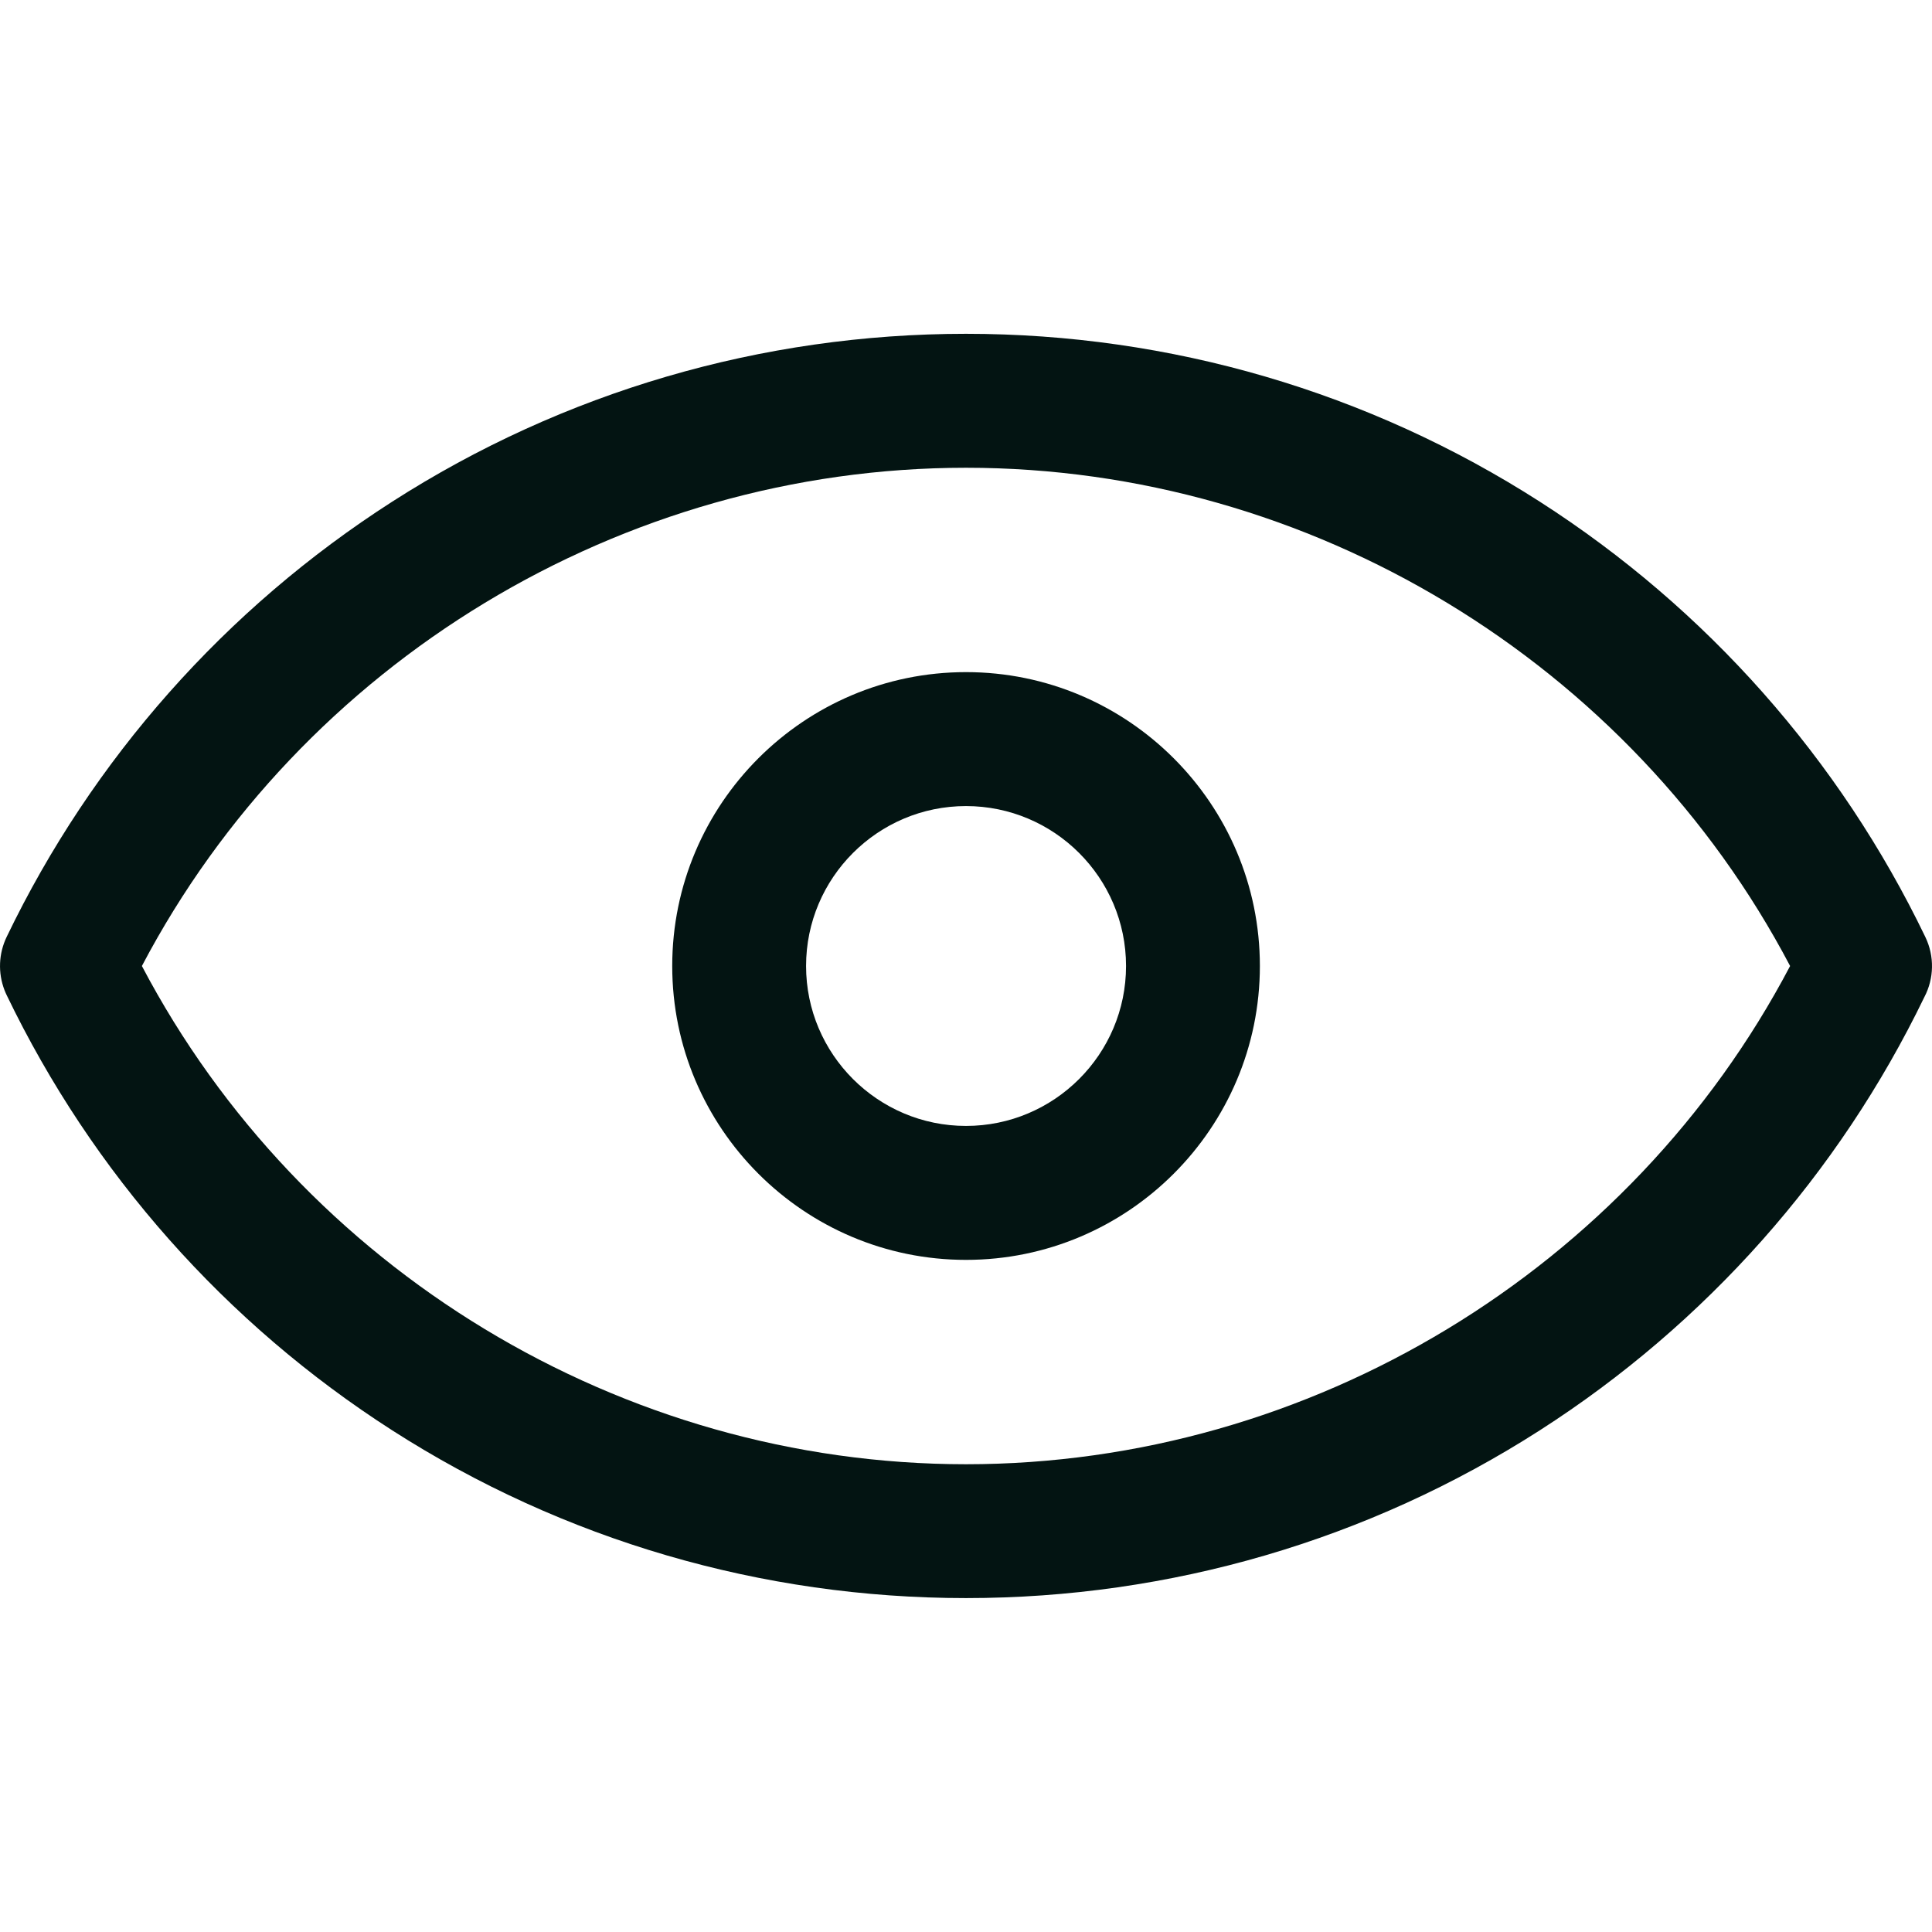 <svg width="18" height="18" viewBox="0 0 18 18" fill="none" xmlns="http://www.w3.org/2000/svg">
<g clip-path="url(#clip0_75_664)">
<path d="M0.042 9.225C0.048 9.241 0.055 9.256 0.062 9.271C0.86 10.929 2.102 12.331 3.654 13.326C5.249 14.349 7.097 14.889 9 14.889C10.902 14.889 12.751 14.349 14.346 13.326C15.892 12.335 17.131 10.939 17.929 9.289C18.019 9.118 18.025 8.91 17.938 8.73C17.14 7.072 15.898 5.669 14.346 4.674C12.751 3.651 10.903 3.11 9 3.11C7.097 3.11 5.249 3.651 3.654 4.674C2.102 5.669 0.86 7.071 0.062 8.729C-0.013 8.885 -0.02 9.064 0.042 9.225ZM9 4.358C12.209 4.358 15.19 6.17 16.678 9C15.19 11.83 12.209 13.642 9 13.642C5.791 13.642 2.81 11.83 1.322 9C2.81 6.17 5.791 4.358 9 4.358Z" fill="#031412"/>
<path d="M9 11.738C10.51 11.738 11.738 10.51 11.738 9C11.738 7.49 10.51 6.262 9 6.262C7.491 6.262 6.263 7.49 6.263 9C6.263 10.51 7.491 11.738 9 11.738ZM9 7.51C9.822 7.51 10.491 8.178 10.491 9C10.491 9.822 9.822 10.49 9 10.49C8.179 10.49 7.51 9.822 7.51 9C7.51 8.178 8.179 7.51 9 7.51Z" fill="#031412"/>
</g>
<defs>
<clipPath id="clip0_75_664">
<rect width="18" height="18" fill="white" transform="translate(18 18) rotate(-180)"/>
</clipPath>
</defs>
</svg>
